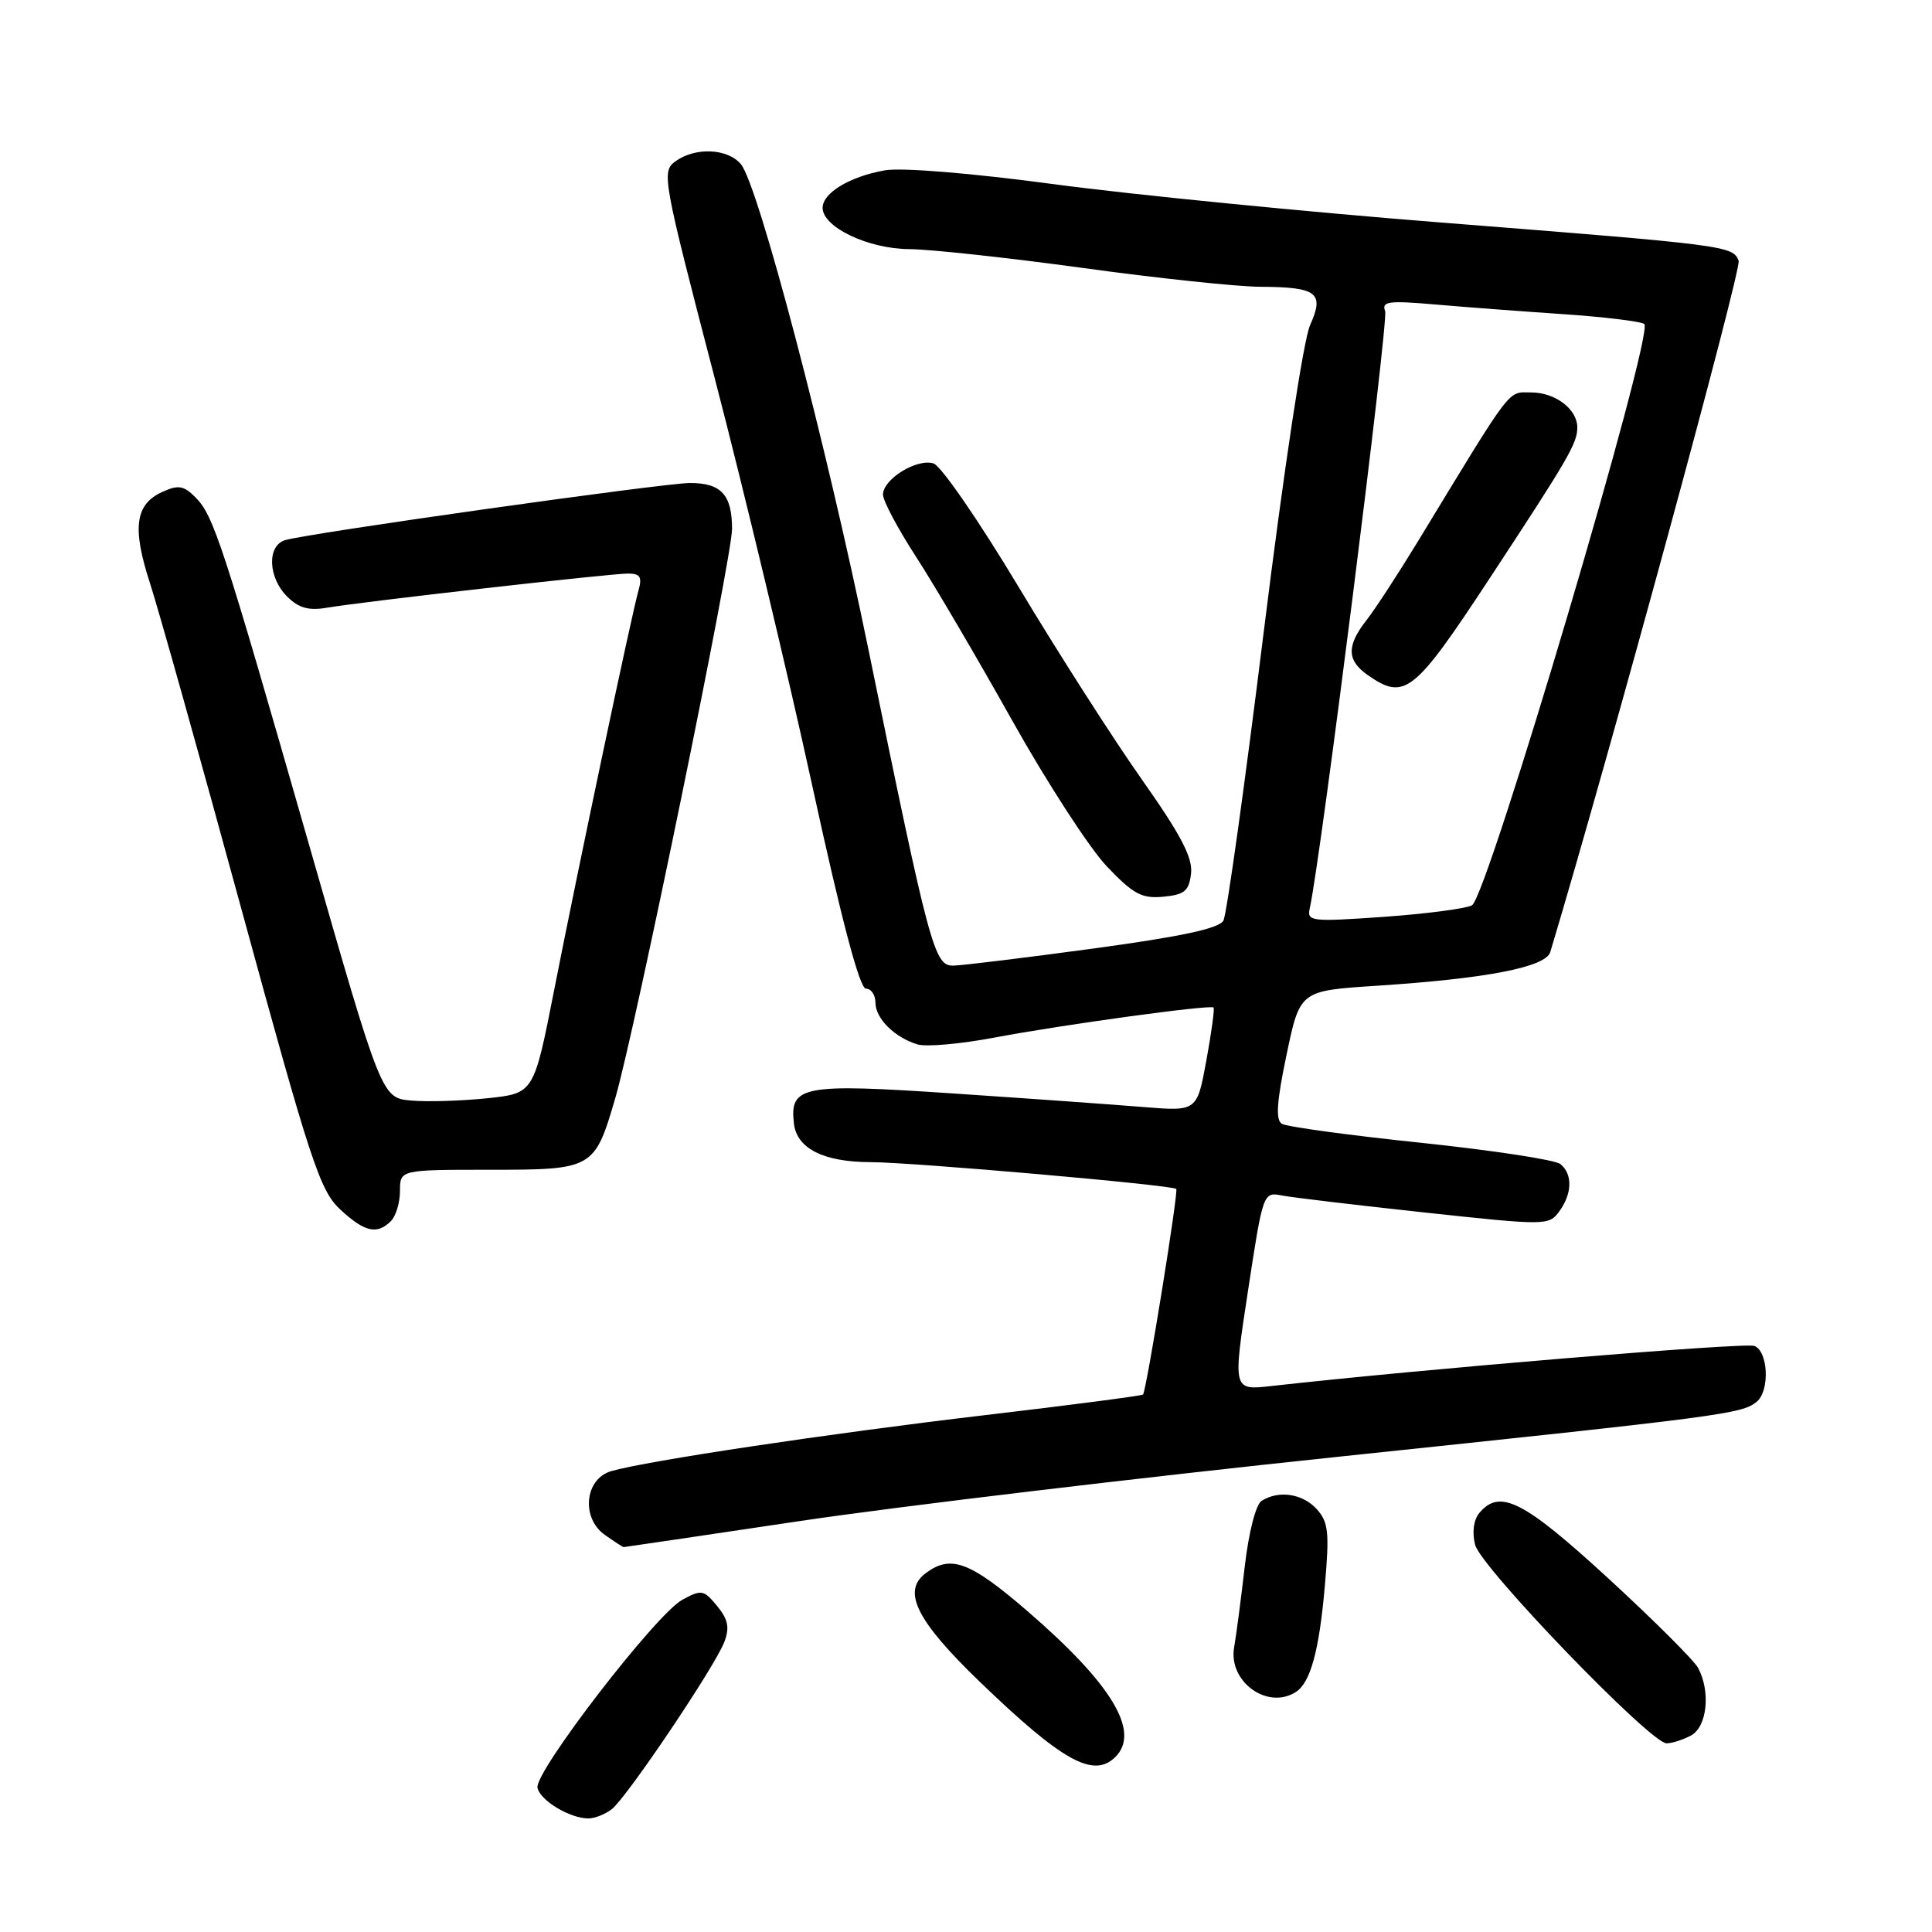<?xml version="1.0" encoding="UTF-8" standalone="no"?>
<!DOCTYPE svg PUBLIC "-//W3C//DTD SVG 1.1//EN" "http://www.w3.org/Graphics/SVG/1.1/DTD/svg11.dtd" >
<svg xmlns="http://www.w3.org/2000/svg" xmlns:xlink="http://www.w3.org/1999/xlink" version="1.1" viewBox="0 0 256 256">
 <g >
 <path fill="currentColor"
d=" M 81.07 239.72 C 83.06 238.17 94.74 220.82 95.98 217.56 C 96.70 215.67 96.48 214.58 95.02 212.80 C 93.24 210.64 92.95 210.59 90.38 212.00 C 86.90 213.91 70.81 234.79 71.22 236.88 C 71.54 238.57 75.56 240.98 78.00 240.95 C 78.83 240.94 80.21 240.39 81.07 239.72 Z  M 147.80 232.80 C 151.14 229.46 147.33 223.15 136.21 213.54 C 128.51 206.89 125.98 205.95 122.63 208.48 C 119.49 210.85 121.46 214.78 129.82 222.84 C 140.77 233.39 144.91 235.69 147.80 232.80 Z  M 224.07 229.96 C 226.20 228.82 226.69 224.16 225.01 221.01 C 224.46 219.99 219.07 214.62 213.04 209.08 C 201.85 198.81 198.72 197.23 196.01 200.49 C 195.26 201.39 195.04 203.04 195.46 204.69 C 196.21 207.68 218.70 231.00 220.83 231.00 C 221.55 231.00 223.00 230.53 224.07 229.96 Z  M 171.69 224.21 C 173.64 222.97 174.80 218.76 175.55 210.12 C 176.17 203.04 176.02 201.68 174.48 199.97 C 172.61 197.91 169.44 197.43 167.17 198.87 C 166.40 199.36 165.46 203.03 164.93 207.61 C 164.43 211.95 163.80 216.75 163.53 218.27 C 162.73 222.82 167.93 226.60 171.69 224.21 Z  M 106.17 201.52 C 119.00 199.61 151.10 195.78 177.50 193.01 C 228.31 187.67 230.78 187.35 232.75 185.76 C 234.53 184.33 234.32 179.06 232.46 178.34 C 231.20 177.86 188.54 181.40 168.43 183.66 C 163.35 184.23 163.35 184.23 165.36 171.08 C 167.37 157.92 167.37 157.92 169.93 158.42 C 171.35 158.69 179.86 159.70 188.85 160.67 C 204.86 162.40 205.24 162.39 206.60 160.53 C 208.34 158.16 208.40 155.56 206.75 154.24 C 206.06 153.68 197.74 152.42 188.25 151.42 C 178.76 150.43 170.48 149.30 169.85 148.91 C 169.01 148.39 169.17 145.97 170.48 139.74 C 172.25 131.28 172.25 131.28 182.38 130.62 C 197.01 129.67 204.82 128.15 205.42 126.15 C 213.15 100.42 230.80 35.65 230.38 34.55 C 229.62 32.57 228.75 32.46 191.00 29.49 C 173.12 28.08 150.07 25.80 139.76 24.42 C 128.74 22.94 119.46 22.18 117.26 22.57 C 112.62 23.38 109.00 25.56 109.00 27.54 C 109.00 30.10 115.06 32.99 120.50 33.01 C 123.25 33.03 133.60 34.15 143.50 35.51 C 153.40 36.87 163.97 37.99 167.00 38.00 C 174.55 38.04 175.52 38.79 173.59 43.09 C 172.71 45.05 170.12 62.23 167.48 83.50 C 164.96 103.85 162.55 121.16 162.11 121.98 C 161.54 123.03 156.59 124.09 144.91 125.68 C 135.88 126.90 127.52 127.93 126.33 127.95 C 123.80 128.01 123.20 125.76 115.06 86.00 C 109.51 58.88 100.46 24.46 98.17 21.75 C 96.39 19.65 92.10 19.47 89.48 21.39 C 87.64 22.74 87.81 23.66 94.71 50.14 C 98.63 65.19 104.46 89.54 107.66 104.25 C 111.52 121.97 113.91 131.00 114.74 131.00 C 115.43 131.00 116.00 131.83 116.00 132.85 C 116.00 134.95 118.53 137.47 121.58 138.39 C 122.72 138.74 127.30 138.33 131.75 137.49 C 140.70 135.79 160.33 133.10 160.80 133.50 C 160.96 133.64 160.53 136.80 159.85 140.51 C 158.61 147.26 158.61 147.26 151.55 146.69 C 147.67 146.37 136.31 145.56 126.31 144.89 C 106.30 143.54 104.61 143.86 105.20 148.89 C 105.59 152.19 109.12 153.97 115.33 153.99 C 120.90 154.00 155.32 157.02 155.86 157.54 C 156.18 157.84 151.94 184.09 151.46 184.78 C 151.35 184.94 141.87 186.18 130.38 187.53 C 109.62 189.98 85.78 193.56 81.00 194.93 C 77.47 195.95 76.96 201.16 80.17 203.40 C 81.42 204.28 82.53 205.00 82.64 205.00 C 82.74 205.00 93.33 203.44 106.17 201.52 Z  M 51.80 161.80 C 52.46 161.14 53.00 159.34 53.00 157.80 C 53.00 155.00 53.00 155.00 64.94 155.00 C 78.59 155.00 78.79 154.89 81.53 145.50 C 84.15 136.52 97.00 73.87 97.00 70.09 C 97.00 65.57 95.57 64.00 91.44 64.00 C 87.96 64.00 40.56 70.69 37.75 71.58 C 35.36 72.34 35.52 76.52 38.04 79.04 C 39.56 80.56 40.89 80.94 43.29 80.53 C 48.04 79.72 80.84 76.00 83.20 76.00 C 84.83 76.00 85.11 76.45 84.60 78.25 C 83.67 81.54 76.54 115.32 73.43 131.18 C 70.74 144.87 70.74 144.87 64.62 145.52 C 61.25 145.87 56.72 146.02 54.53 145.83 C 50.57 145.50 50.57 145.50 40.97 112.00 C 29.48 71.91 28.30 68.30 25.89 65.89 C 24.33 64.33 23.62 64.22 21.49 65.19 C 17.92 66.81 17.49 69.94 19.85 77.20 C 20.98 80.67 26.45 100.15 32.00 120.50 C 41.13 153.92 42.39 157.77 45.07 160.25 C 48.31 163.26 49.96 163.64 51.80 161.80 Z  M 157.82 115.74 C 158.06 113.65 156.47 110.61 151.27 103.24 C 147.49 97.88 140.15 86.41 134.95 77.74 C 129.75 69.07 124.69 61.72 123.70 61.41 C 121.51 60.71 117.00 63.48 117.00 65.54 C 117.00 66.35 118.97 70.06 121.37 73.76 C 123.78 77.47 129.51 87.24 134.12 95.47 C 138.73 103.70 144.37 112.39 146.65 114.79 C 150.17 118.49 151.29 119.09 154.15 118.82 C 156.97 118.55 157.55 118.06 157.82 115.74 Z  M 173.55 120.35 C 174.98 114.05 184.01 42.47 183.54 41.23 C 183.04 39.93 183.98 39.81 190.23 40.35 C 194.23 40.70 201.85 41.27 207.17 41.63 C 212.49 41.99 217.30 42.57 217.87 42.92 C 219.32 43.82 197.08 118.89 195.04 119.96 C 194.19 120.41 188.92 121.09 183.32 121.49 C 173.72 122.16 173.16 122.10 173.55 120.35 Z  M 197.31 76.75 C 207.88 60.67 209.00 58.74 209.00 56.64 C 209.00 54.21 206.08 52.00 202.89 52.00 C 199.70 52.00 200.64 50.76 187.83 71.82 C 185.26 76.04 182.22 80.70 181.08 82.16 C 178.41 85.57 178.45 87.50 181.22 89.44 C 186.12 92.87 187.35 91.90 197.31 76.75 Z "/>
</g>
</svg>